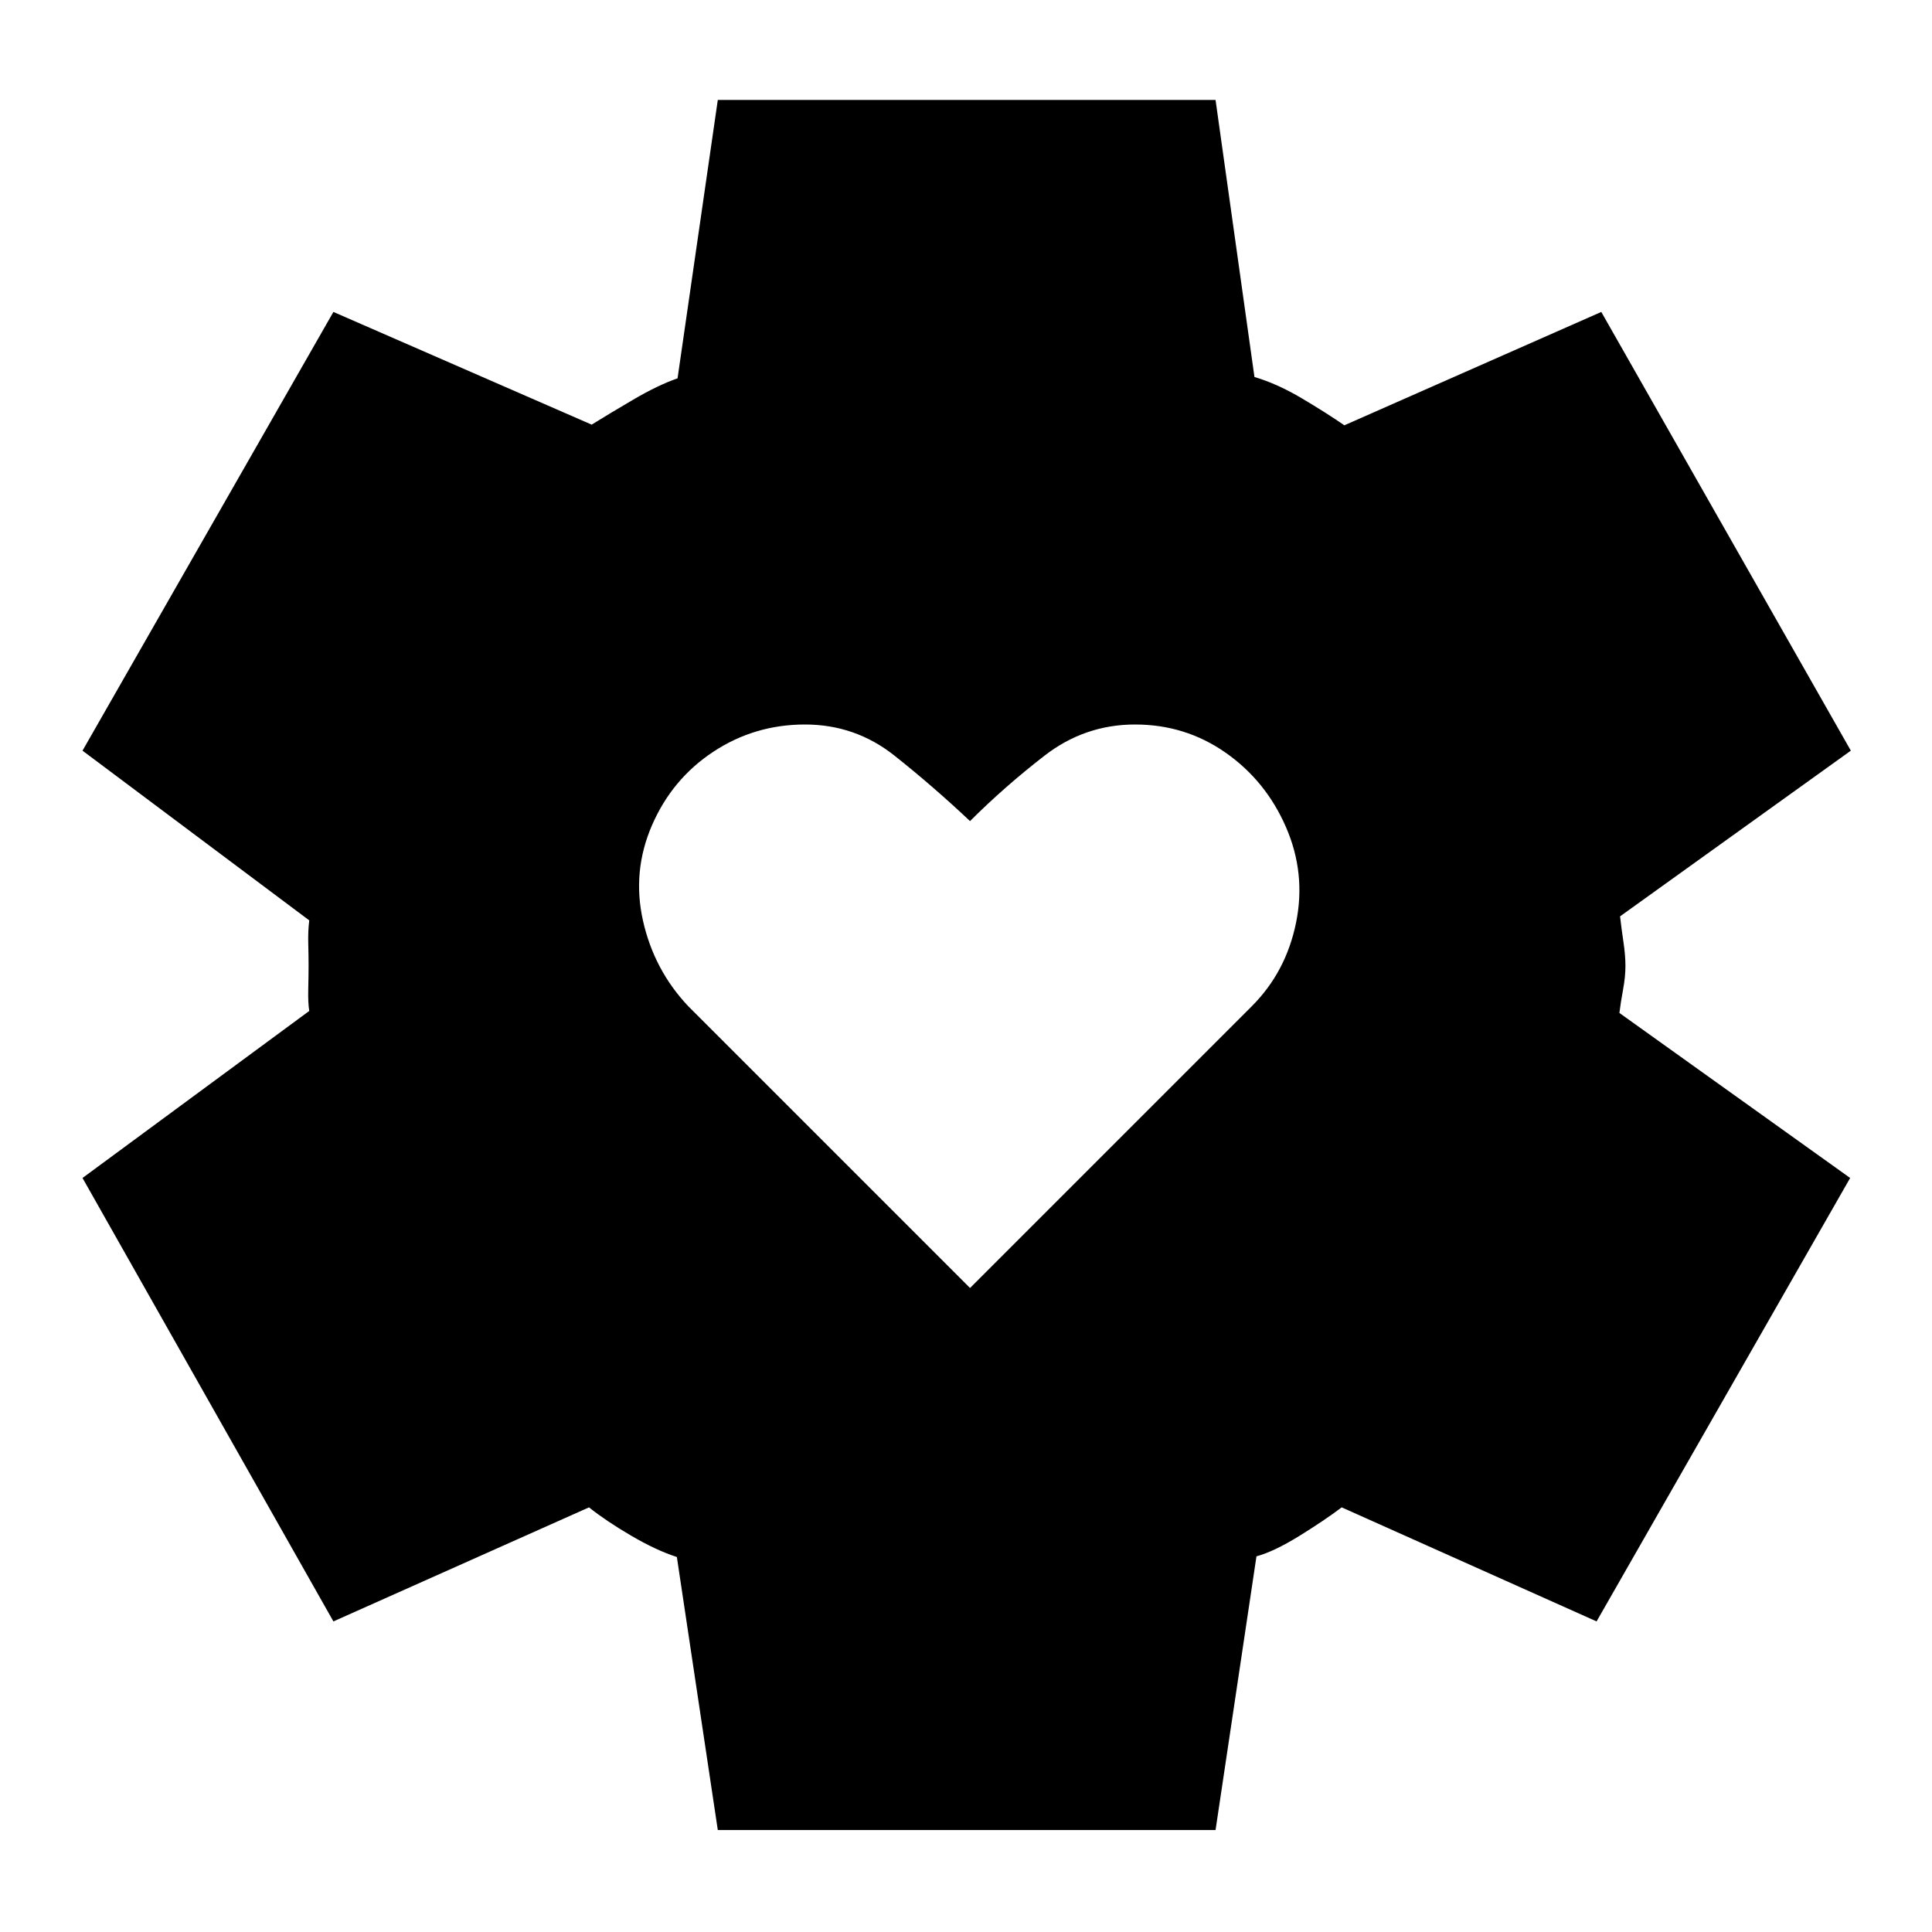 <svg xmlns="http://www.w3.org/2000/svg" height="40" viewBox="0 -960 960 960" width="40"><path d="m482-320 140-140q17-17 22-41.5t-5-47.5q-10-23-30-37t-45-14q-25 0-45 15.5T482-552q-18-17-37.5-32.5T400-600q-25 0-45.5 13.5T324-550q-10 23-4.5 47.5T342-460l140 140ZM356.67-50.67l-20.34-135.66Q326-189.67 313.5-197q-12.5-7.33-20.83-14l-127 56.67L41-374.67l112.67-83q-.67-4-.5-11 .16-7 .16-11.66 0-4.67-.16-10.84-.17-6.16.5-11.5L41-587l124.67-218L294-749q8-5 20.5-12.33 12.5-7.34 22.17-10.67l20-138.33H604l19.33 137.66Q634.67-769.33 647-762q12.33 7.33 21 13.33L795.67-805l124 218L805-504.67q.67 6 1.67 12.67 1 6.67 1 12t-1.17 11.67q-1.17 6.33-1.83 11.66l114.66 82-126 220.34L666.67-211q-8.34 6.33-21 14.17Q633-189 624.33-186.67L604-50.67H356.67Z"/></svg>